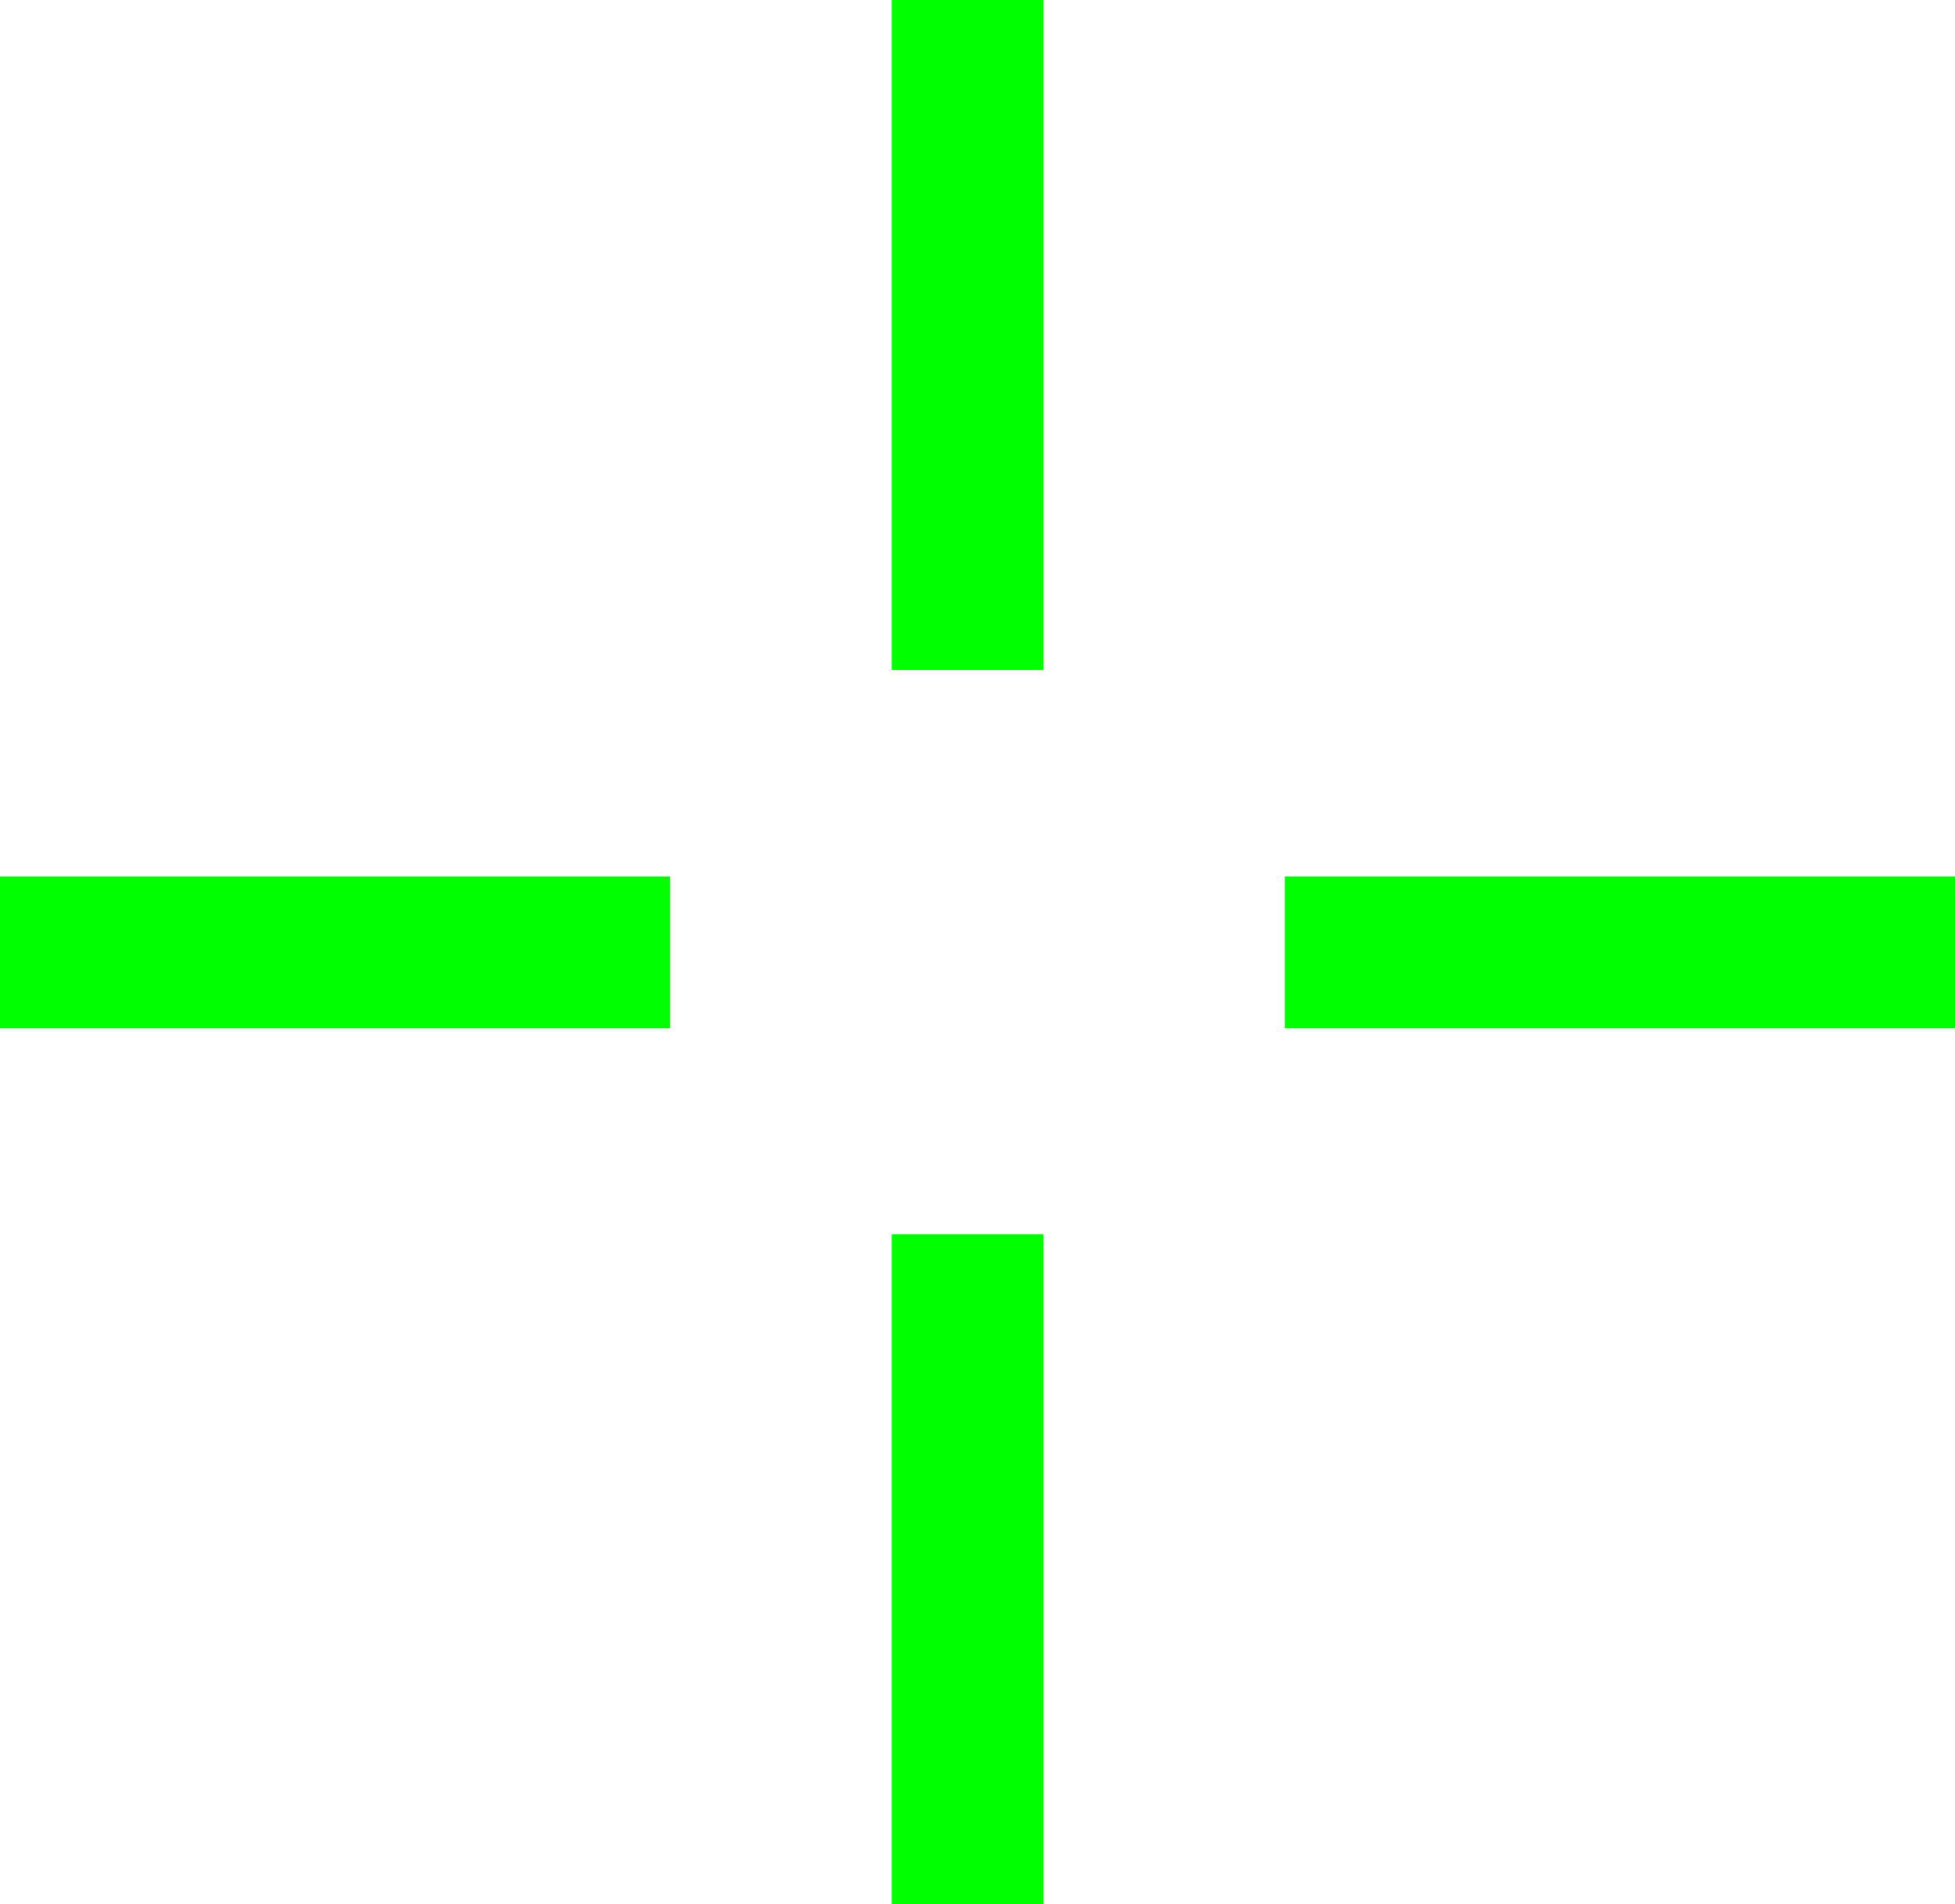 <?xml version="1.0" encoding="UTF-8"?><svg id="b" xmlns="http://www.w3.org/2000/svg" viewBox="0 0 38.63 37.63"><defs><style>.d{fill:lime;}</style></defs><g id="c"><rect class="d" x="17.62" width="3" height="13.24"/><rect class="d" x="17.62" y="24.39" width="3" height="13.24"/><rect class="d" x="25.39" y="17.32" width="13.24" height="3"/><rect class="d" y="17.32" width="13.24" height="3"/></g></svg>